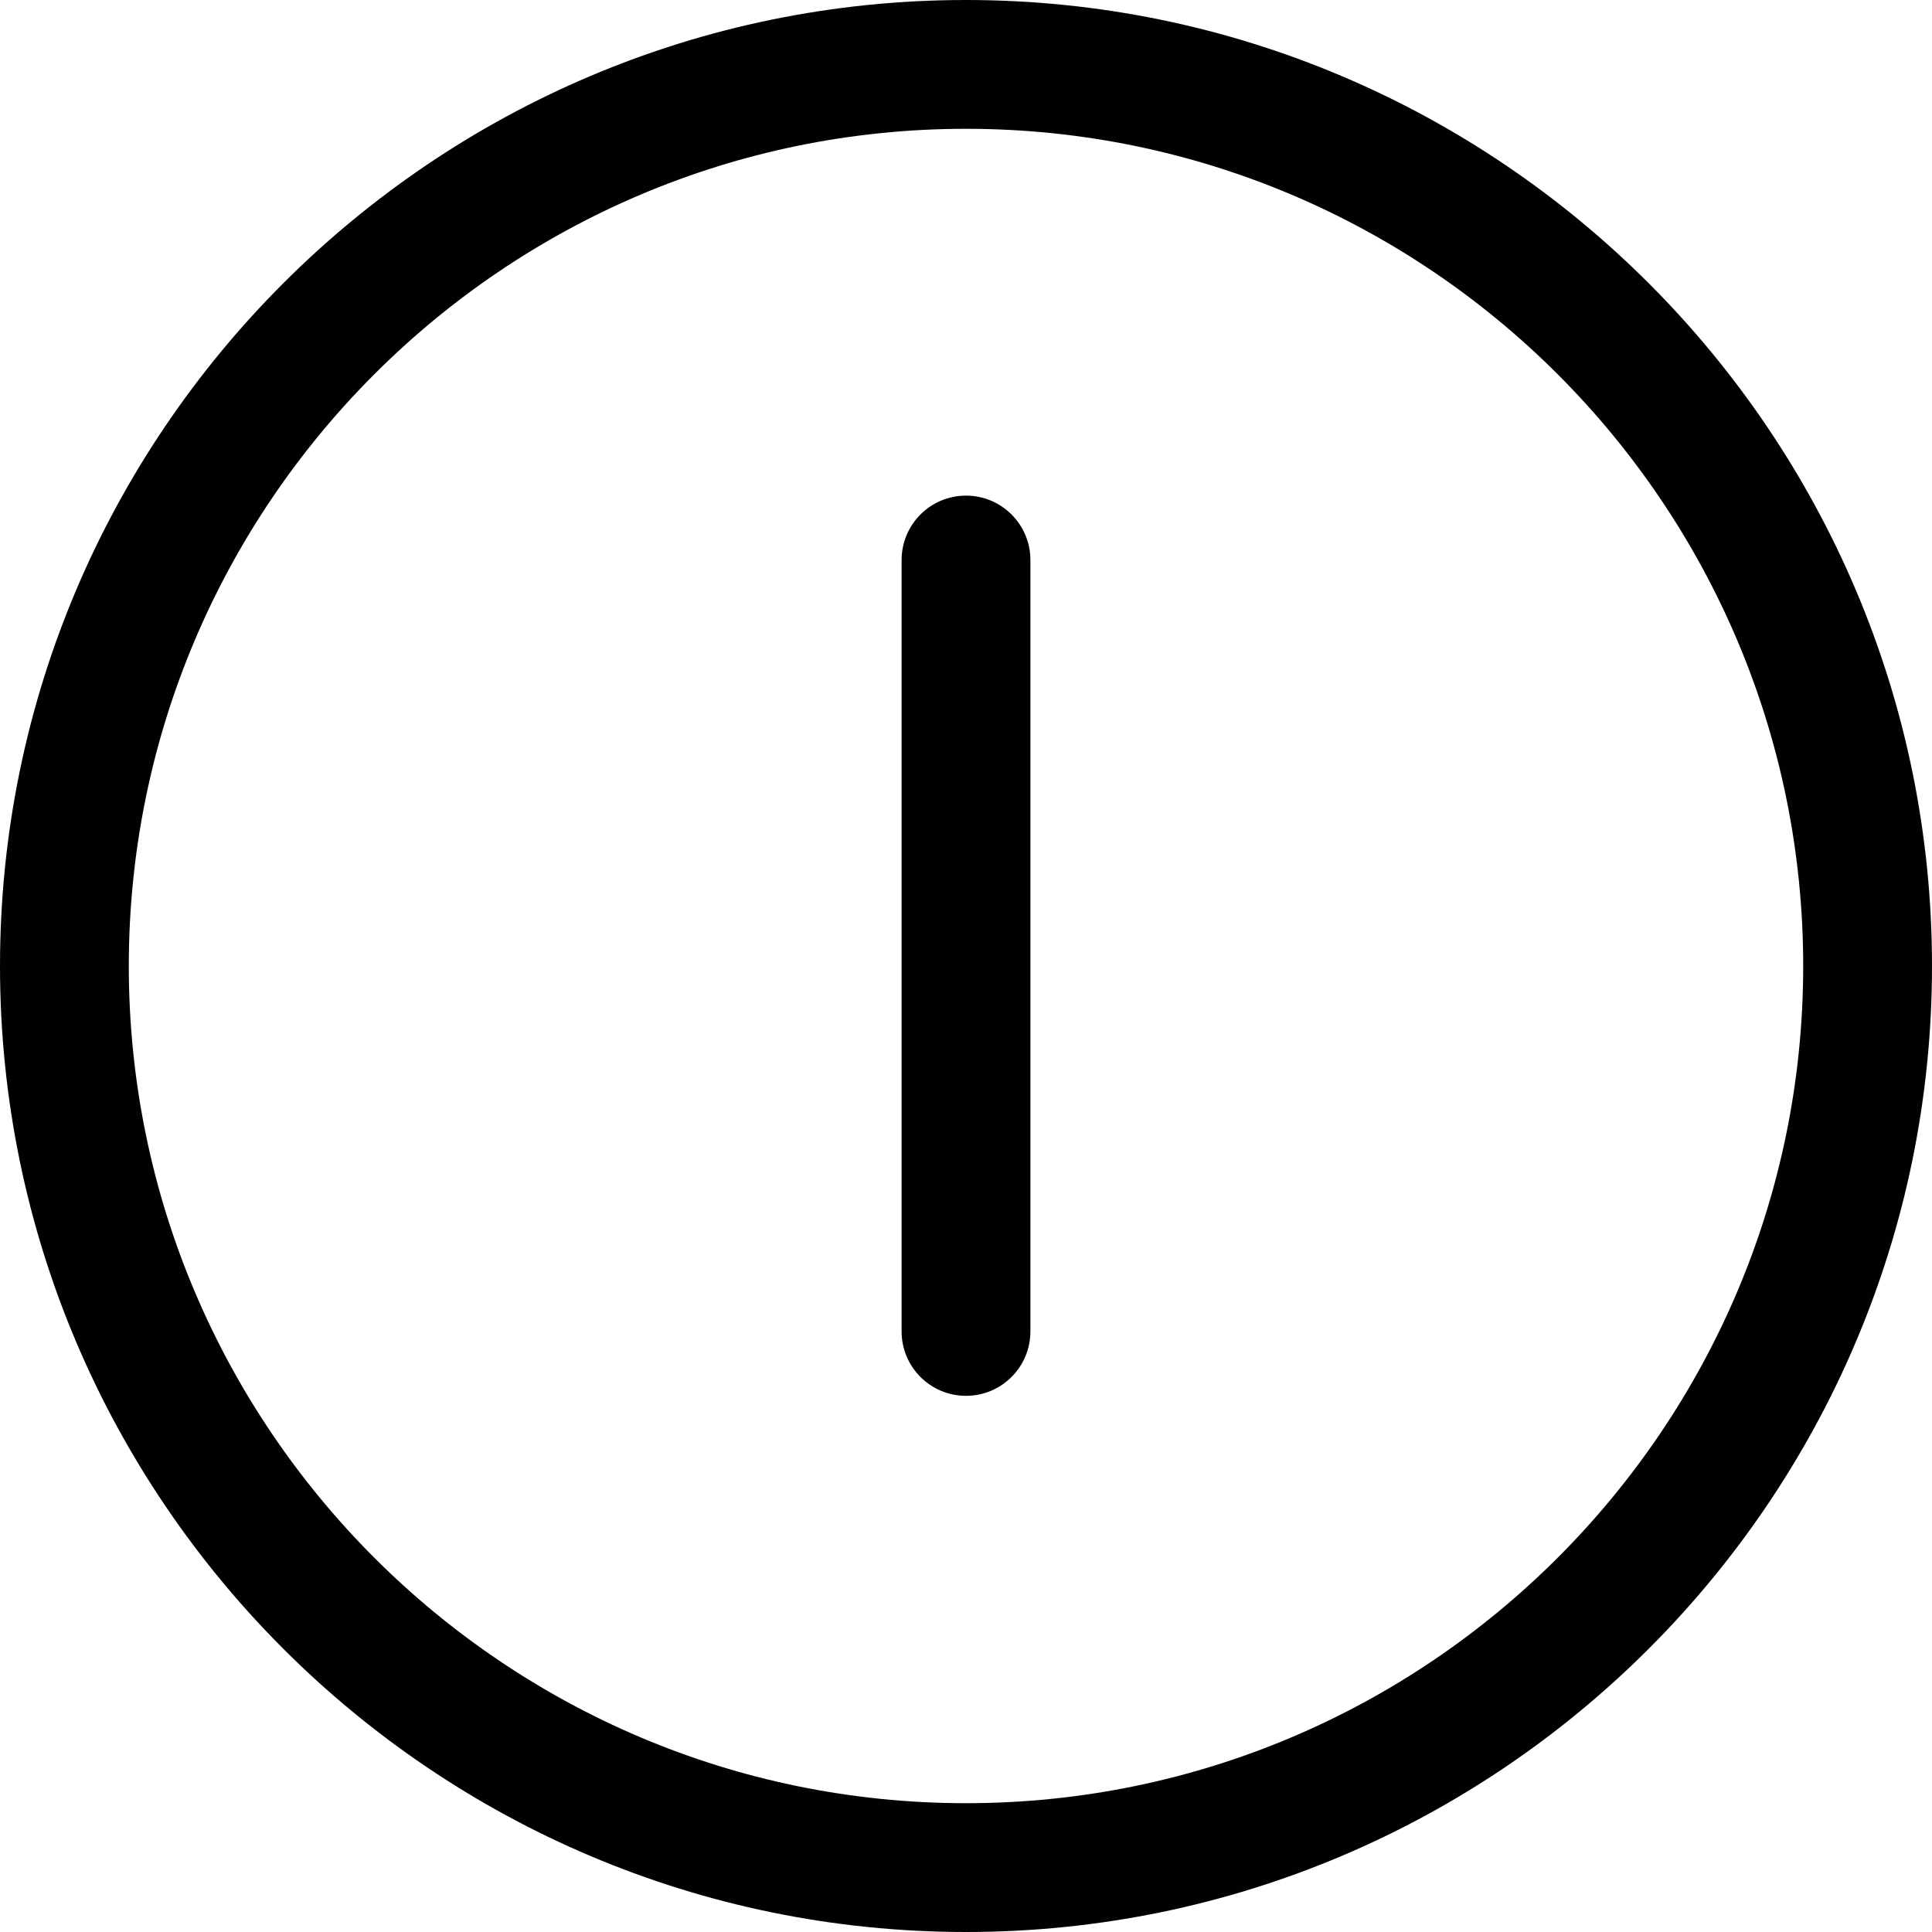 <?xml version="1.0" encoding="utf-8"?>
<!-- Generator: Adobe Illustrator 17.0.0, SVG Export Plug-In . SVG Version: 6.00 Build 0)  -->
<!DOCTYPE svg PUBLIC "-//W3C//DTD SVG 1.1//EN" "http://www.w3.org/Graphics/SVG/1.1/DTD/svg11.dtd">
<svg version="1.1" id="Layer_2" xmlns="http://www.w3.org/2000/svg" xmlns:xlink="http://www.w3.org/1999/xlink" x="0px" y="0px"
	 width="60px" height="60px" viewBox="0 0 60 60" enable-background="new 0 0 60 60" xml:space="preserve">
<g>
	<path fill="#010101" d="M30,0C13.458,0,0,13.458,0,30s13.458,30,30,30s30-13.458,30-30S46.542,0,30,0z M30,56
		C15.664,56,4,44.337,4,30S15.664,4,30,4c14.336,0,26,11.663,26,26S44.336,56,30,56z"/>
	<path fill="#010101" d="M30,15.392c-1.105,0-2,0.896-2,2v23.957c0,1.104,0.895,2,2,2c1.104,0,2-0.896,2-2V17.392
		C32,16.287,31.104,15.392,30,15.392z"/>
</g>
</svg>
